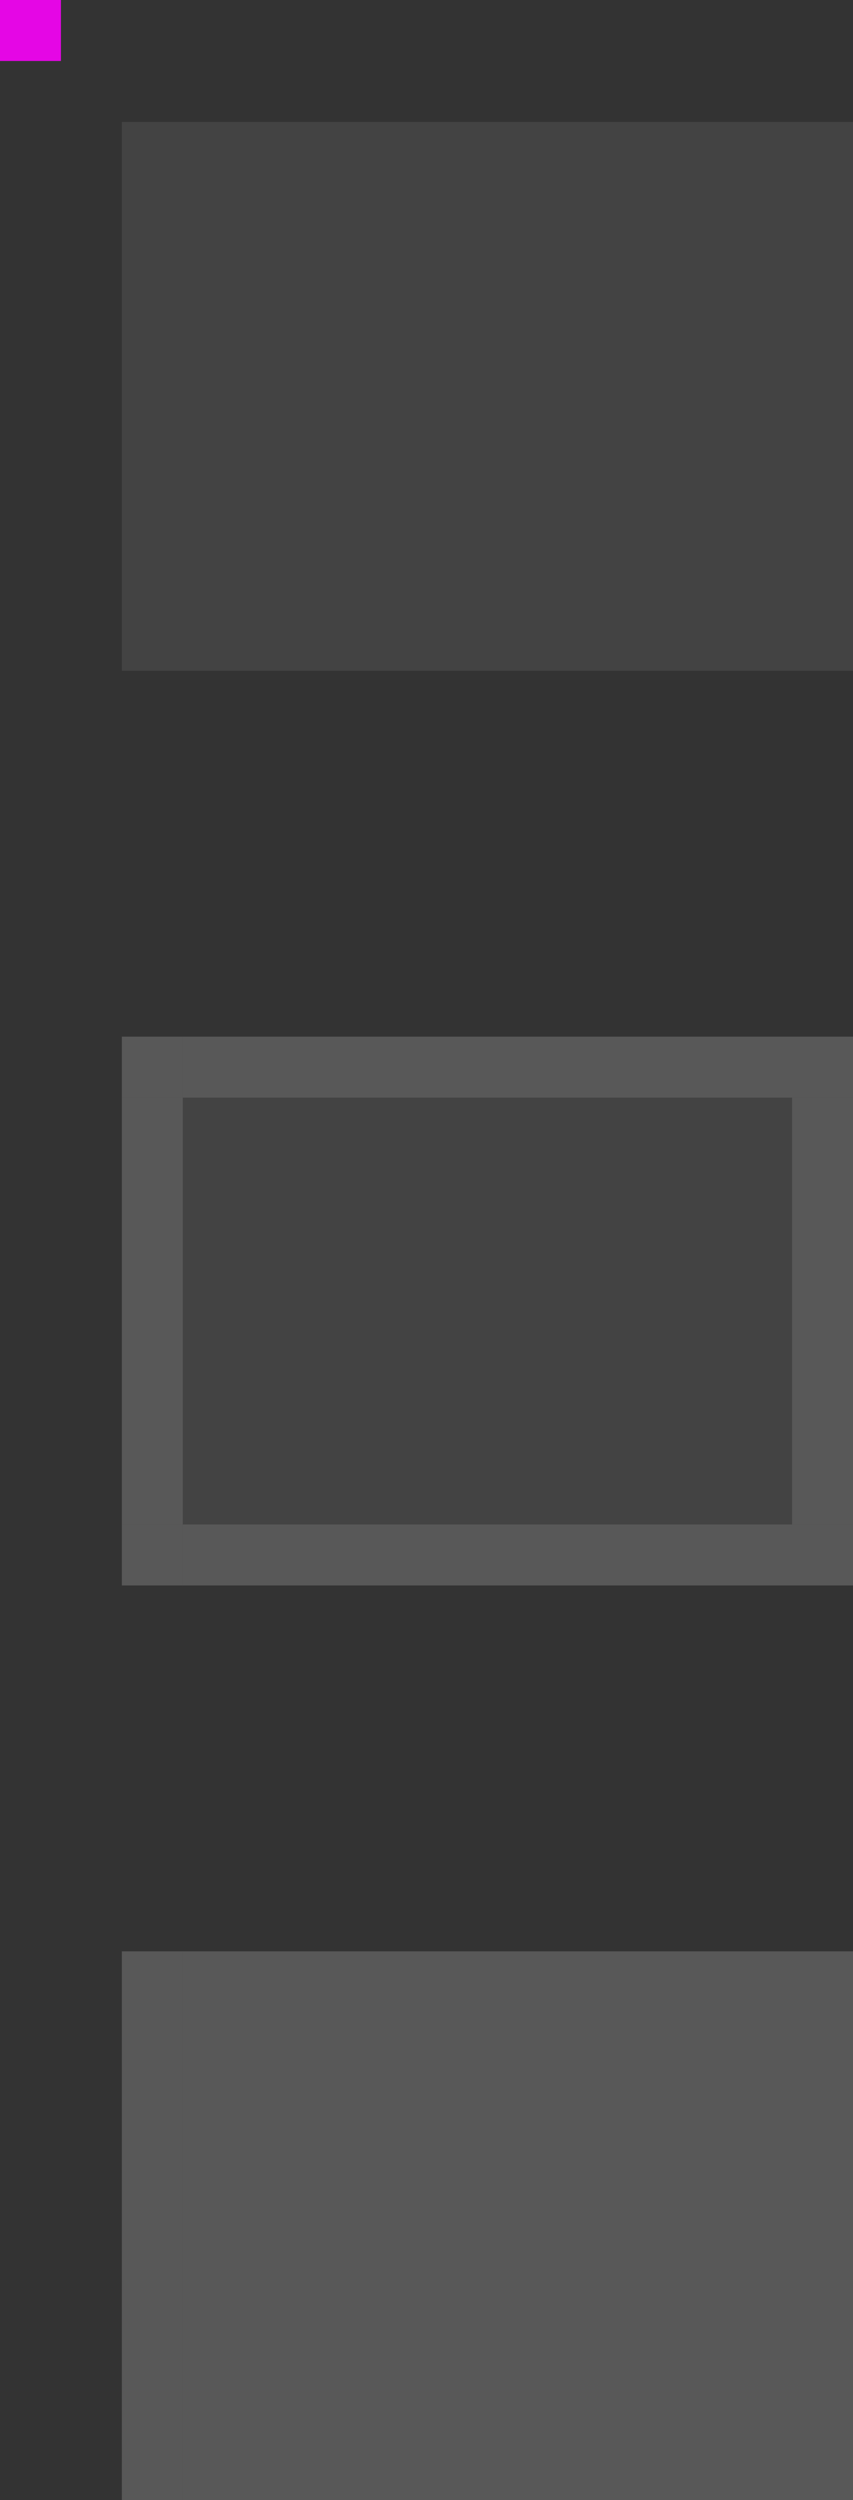 <svg width="14" height="41" version="1.1" viewBox="0 0 14 41" xmlns="http://www.w3.org/2000/svg">
 <rect x="0" y="0" width="14" height="41" fill="#333333" stroke="none"/>
 <g transform="translate(-58,-39)">
  <rect id="active-topleft" x="60" y="71" width="1" height="1" ry="0" style="fill:#ffffff;opacity:.18"/>
  <rect id="active-top" x="61" y="71" width="10" height="1" style="fill:#ffffff;opacity:.18"/>
  <rect id="active-topright" x="71" y="71" width="1" height="1" ry="0" style="fill:#ffffff;opacity:.18"/>
  <rect id="active-right" x="71" y="72" width="1" height="7" style="fill:#ffffff;opacity:.18"/>
  <rect id="active-bottomright" x="71" y="79" width="1" height="1" ry="0" style="fill:#ffffff;opacity:.18"/>
  <rect id="active-bottom" x="61" y="79" width="10" height="1" style="fill:#ffffff;opacity:.18"/>
  <rect id="active-bottomleft" x="60" y="79" width="1" height="1" ry="0" style="fill:#ffffff;opacity:.18"/>
  <rect id="active-left" x="60" y="72" width="1" height="7" style="fill:#ffffff;opacity:.18"/>
  <rect id="active-center" x="61" y="72" width="10" height="7" style="fill:#ffffff;opacity:.18"/>
 </g>
 <g transform="translate(-58,-39)">
  <rect id="hover-topleft" x="60" y="56" width="1" height="1" ry="0" style="fill:#ffffff;opacity:.18"/>
  <rect id="hover-top" x="61" y="56" width="10" height="1" style="fill:#ffffff;opacity:.18"/>
  <rect id="hover-topright" x="71" y="56" width="1" height="1" ry="0" style="fill:#ffffff;opacity:.18"/>
  <rect id="hover-right" x="71" y="57" width="1" height="7" style="fill:#ffffff;opacity:.18"/>
  <rect id="hover-bottomright" x="71" y="64" width="1" height="1" ry="0" style="fill:#ffffff;opacity:.18"/>
  <rect id="hover-bottom" x="61" y="64" width="10" height="1" style="fill:#ffffff;opacity:.18"/>
  <rect id="hover-bottomleft" x="60" y="64" width="1" height="1" ry="0" style="fill:#ffffff;opacity:.18"/>
  <rect id="hover-left" x="60" y="57" width="1" height="7" style="fill:#ffffff;opacity:.18"/>
  <rect id="hover-center" x="61" y="57" width="10" height="7" style="fill:#ffffff;opacity:.08"/>
 </g>
 <g transform="translate(-58,-39)">
  <rect id="normal-topleft" x="60" y="41" width="1" height="1" ry="0" style="fill:#ffffff;opacity:.08"/>
  <rect id="normal-top" x="61" y="41" width="10" height="1" style="fill:#ffffff;opacity:.08"/>
  <rect id="normal-topright" x="71" y="41" width="1" height="1" ry="0" style="fill:#ffffff;opacity:.08"/>
  <rect id="normal-right" x="71" y="42" width="1" height="7" style="fill:#ffffff;opacity:.08"/>
  <rect id="normal-bottomright" x="71" y="49" width="1" height="1" ry="0" style="fill:#ffffff;opacity:.08"/>
  <rect id="normal-bottom" x="61" y="49" width="10" height="1" style="fill:#ffffff;opacity:.08"/>
  <rect id="normal-bottomleft" x="60" y="49" width="1" height="1" ry="0" style="fill:#ffffff;opacity:.08"/>
  <rect id="normal-left" x="60" y="42" width="1" height="7" style="fill:#ffffff;opacity:.08"/>
  <rect id="normal-center" x="61" y="42" width="10" height="7" style="fill:#ffffff;opacity:.08"/>
 </g>
 <g transform="translate(-58,-761.52)">
  <rect id="hint-tile-center" x="58" y="761.52" width="1" height="1" style="fill:#ff00ff;opacity:.875"/>
 </g>
</svg>
